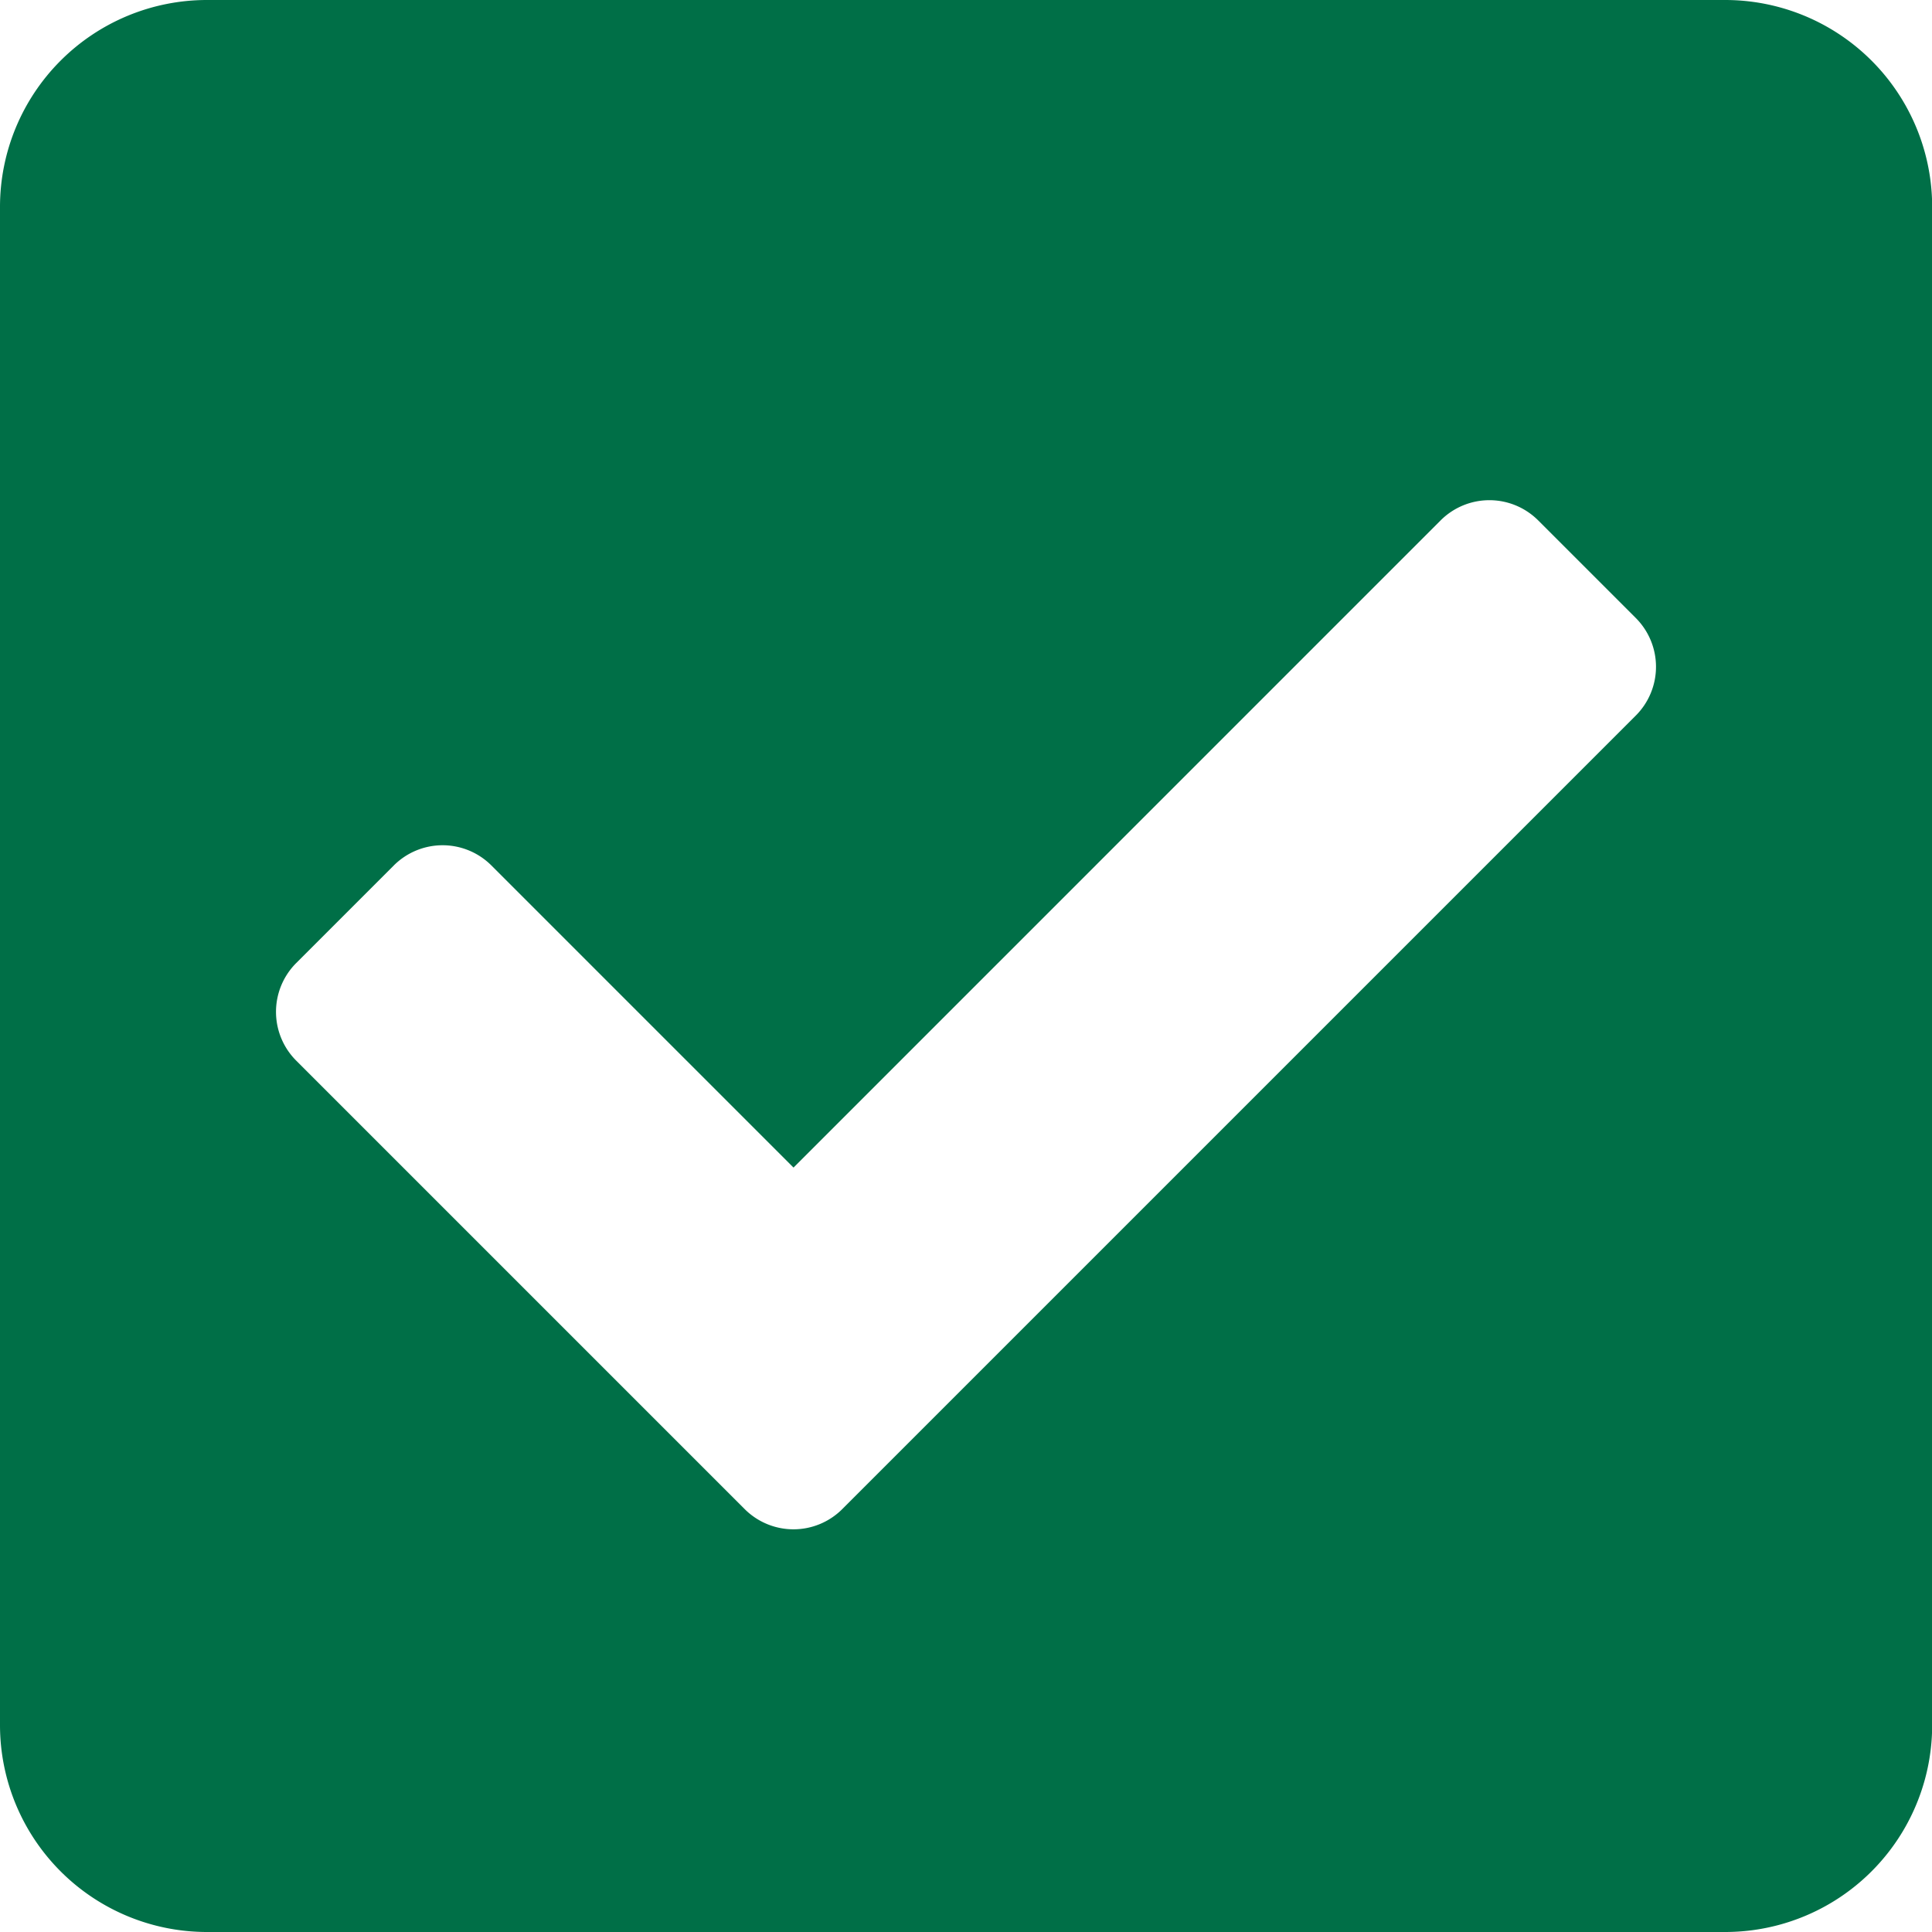 <svg xmlns="http://www.w3.org/2000/svg" width="22.906" height="22.906" viewBox="0 0 22.906 22.906"><defs><style>.a{fill:#006f47;}</style></defs><path class="a" d="M20.452,54.906h-18A2.454,2.454,0,0,1,0,52.452v-18A2.454,2.454,0,0,1,2.454,32h18a2.454,2.454,0,0,1,2.454,2.454v18A2.454,2.454,0,0,1,20.452,54.906ZM9.986,49.892l9.408-9.408a.818.818,0,0,0,0-1.157l-1.157-1.157a.818.818,0,0,0-1.157,0L9.408,45.843,5.826,42.261a.818.818,0,0,0-1.157,0L3.512,43.418a.818.818,0,0,0,0,1.157l5.317,5.317A.818.818,0,0,0,9.986,49.892Z" transform="translate(0 -32)"/></svg>